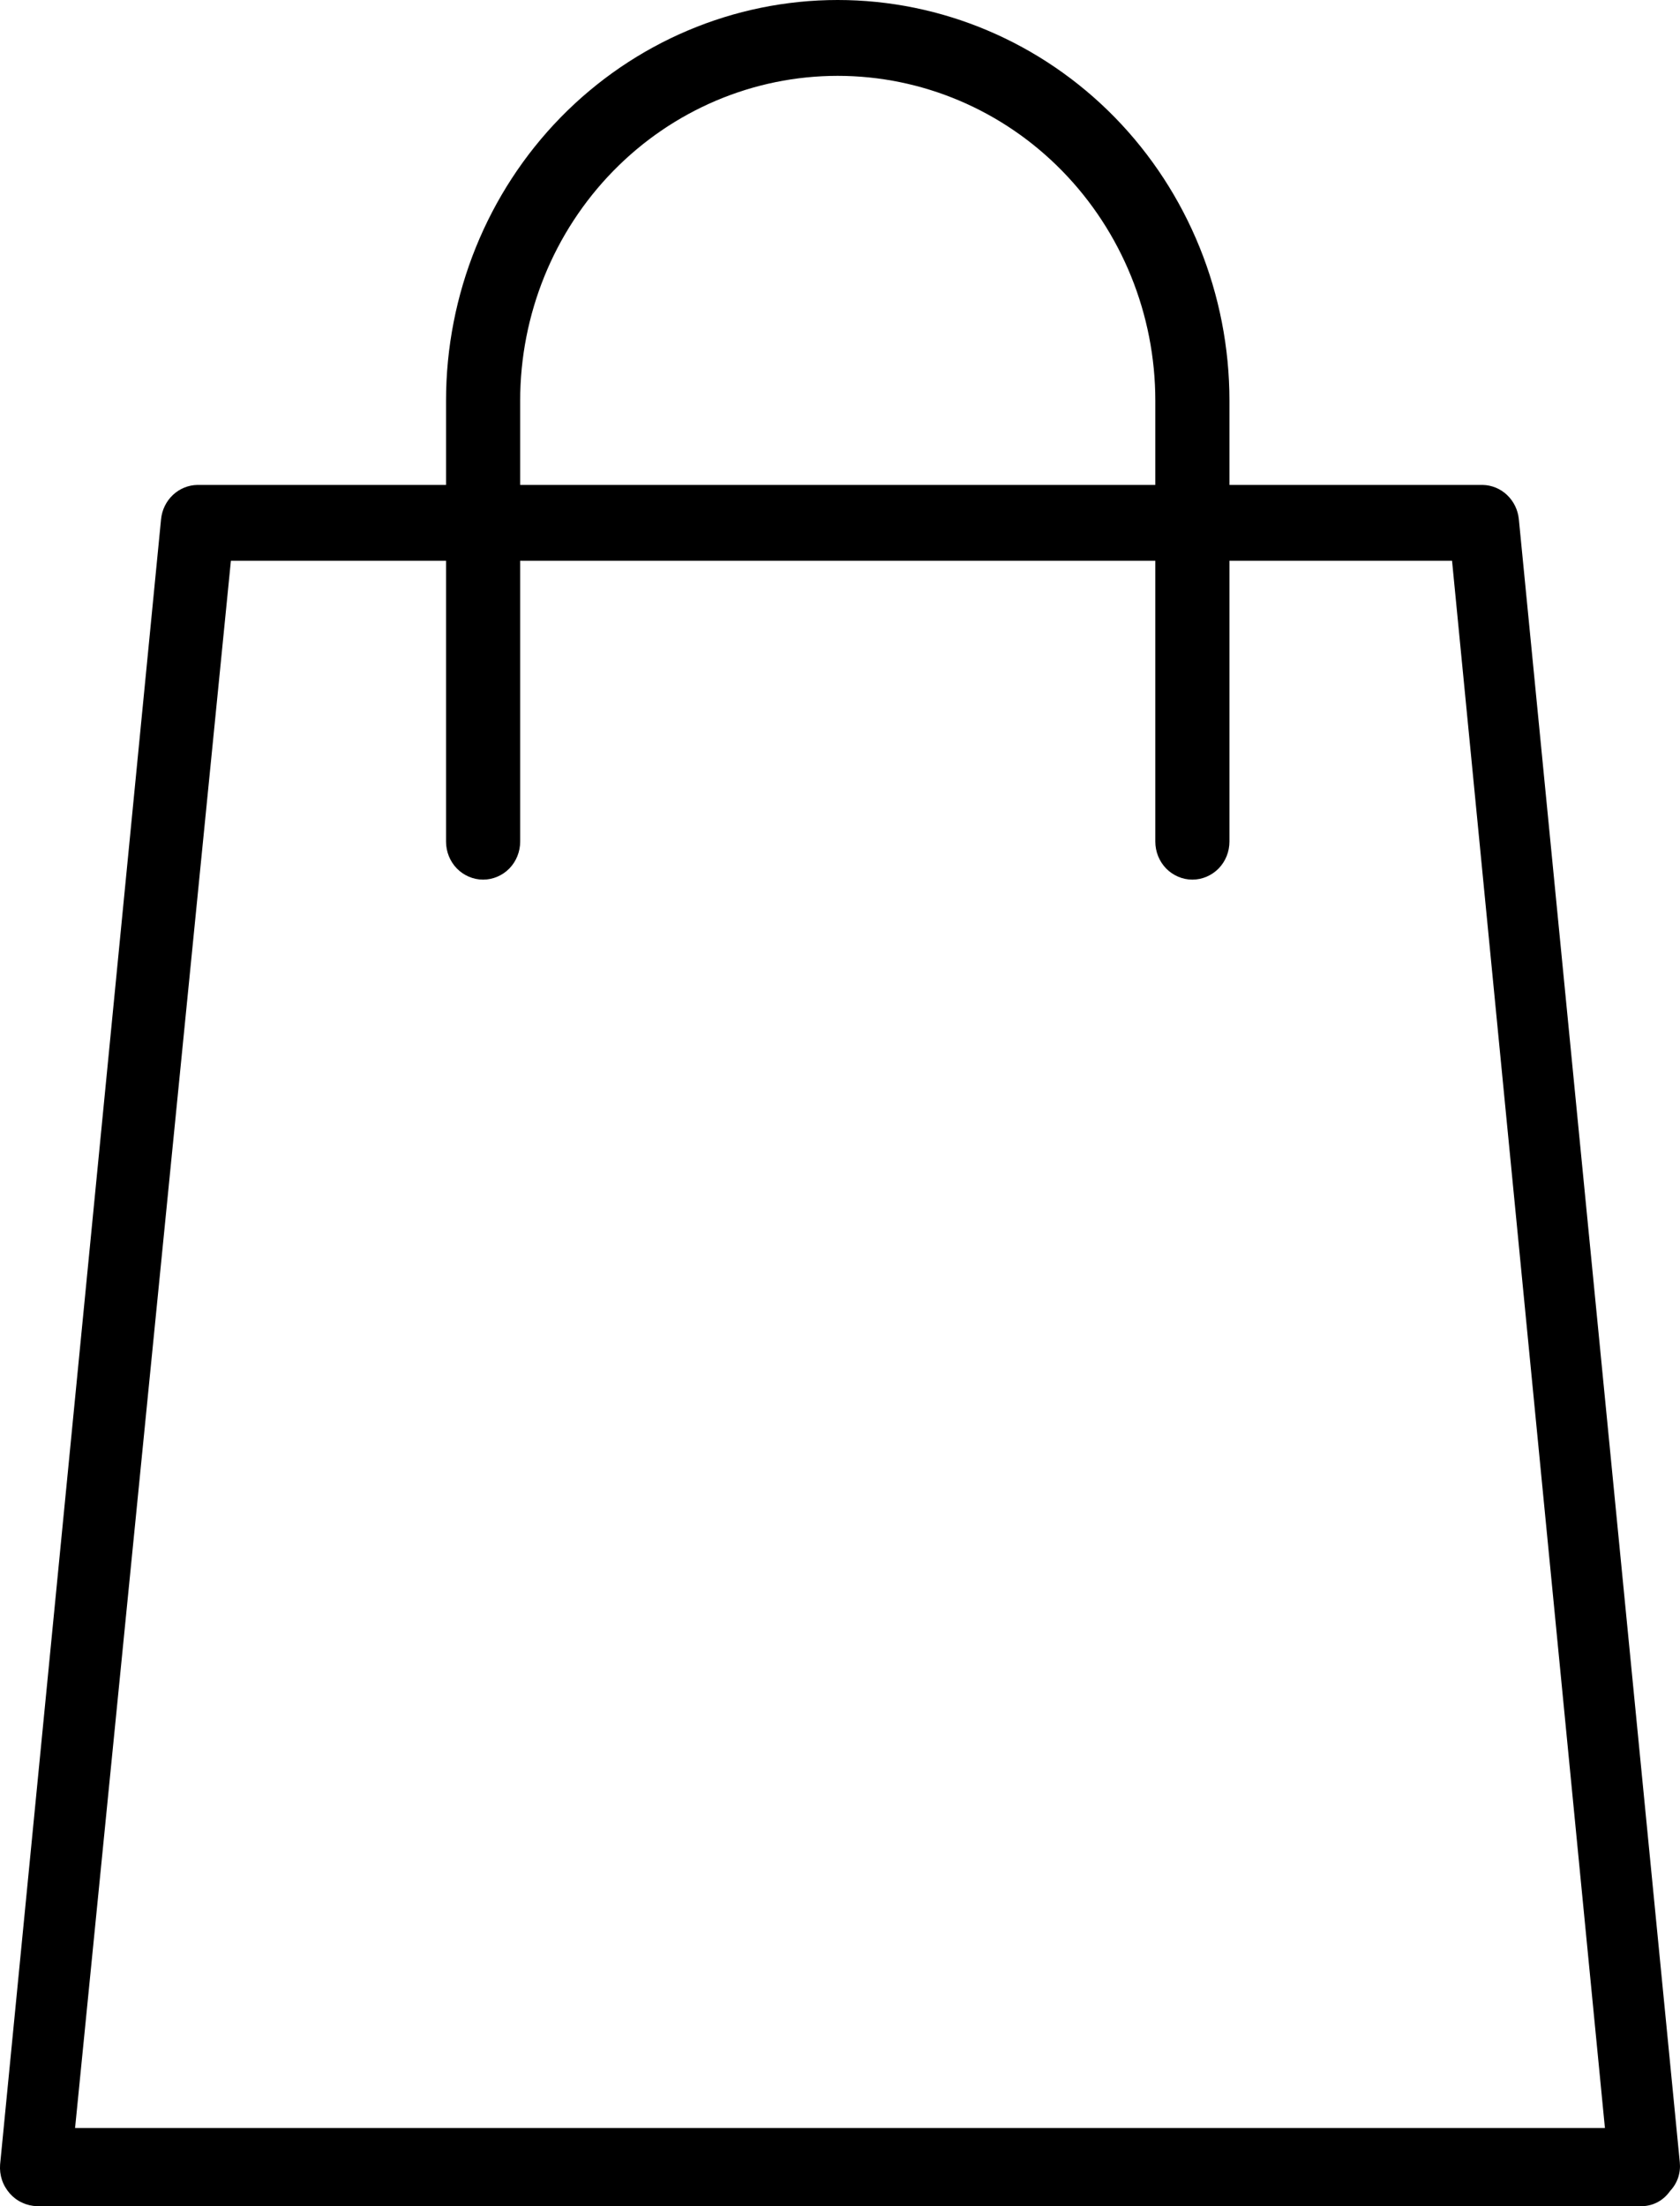 <svg width="16" height="21" viewBox="0 0 16 21" fill="none" xmlns="http://www.w3.org/2000/svg">
<path id="Vector" d="M15.906 20.855C15.94 20.819 15.966 20.776 15.982 20.729C15.998 20.681 16.003 20.631 15.998 20.581L14.465 4.941C14.456 4.853 14.416 4.771 14.352 4.711C14.289 4.651 14.205 4.617 14.119 4.616H11.709V3.814C11.709 2.803 11.316 1.832 10.617 1.117C9.917 0.402 8.968 0 7.978 0C6.989 0 6.04 0.402 5.34 1.117C4.641 1.832 4.248 2.803 4.248 3.814V4.616H1.881C1.794 4.617 1.711 4.651 1.647 4.711C1.583 4.771 1.543 4.853 1.534 4.941L0.001 20.603C-0.003 20.653 0.003 20.703 0.019 20.751C0.035 20.799 0.061 20.842 0.094 20.88C0.127 20.917 0.167 20.947 0.212 20.967C0.257 20.988 0.305 20.999 0.354 21H15.645C15.696 20.998 15.747 20.984 15.792 20.959C15.837 20.934 15.876 20.898 15.906 20.855ZM4.954 3.814C4.954 2.994 5.273 2.208 5.84 1.628C6.407 1.048 7.176 0.722 7.978 0.722C8.781 0.722 9.55 1.048 10.117 1.628C10.684 2.208 11.003 2.994 11.003 3.814V4.616H4.954V3.814ZM0.715 20.256L2.199 5.338H4.248V8.011C4.248 8.107 4.285 8.199 4.351 8.267C4.417 8.334 4.507 8.373 4.601 8.373C4.695 8.373 4.785 8.334 4.851 8.267C4.917 8.199 4.954 8.107 4.954 8.011V5.338H11.003V8.011C11.003 8.107 11.04 8.199 11.106 8.267C11.172 8.334 11.262 8.373 11.356 8.373C11.45 8.373 11.54 8.334 11.606 8.267C11.672 8.199 11.709 8.107 11.709 8.011V5.338H13.829L15.285 20.256H0.715Z" fill="black"/>
</svg>
